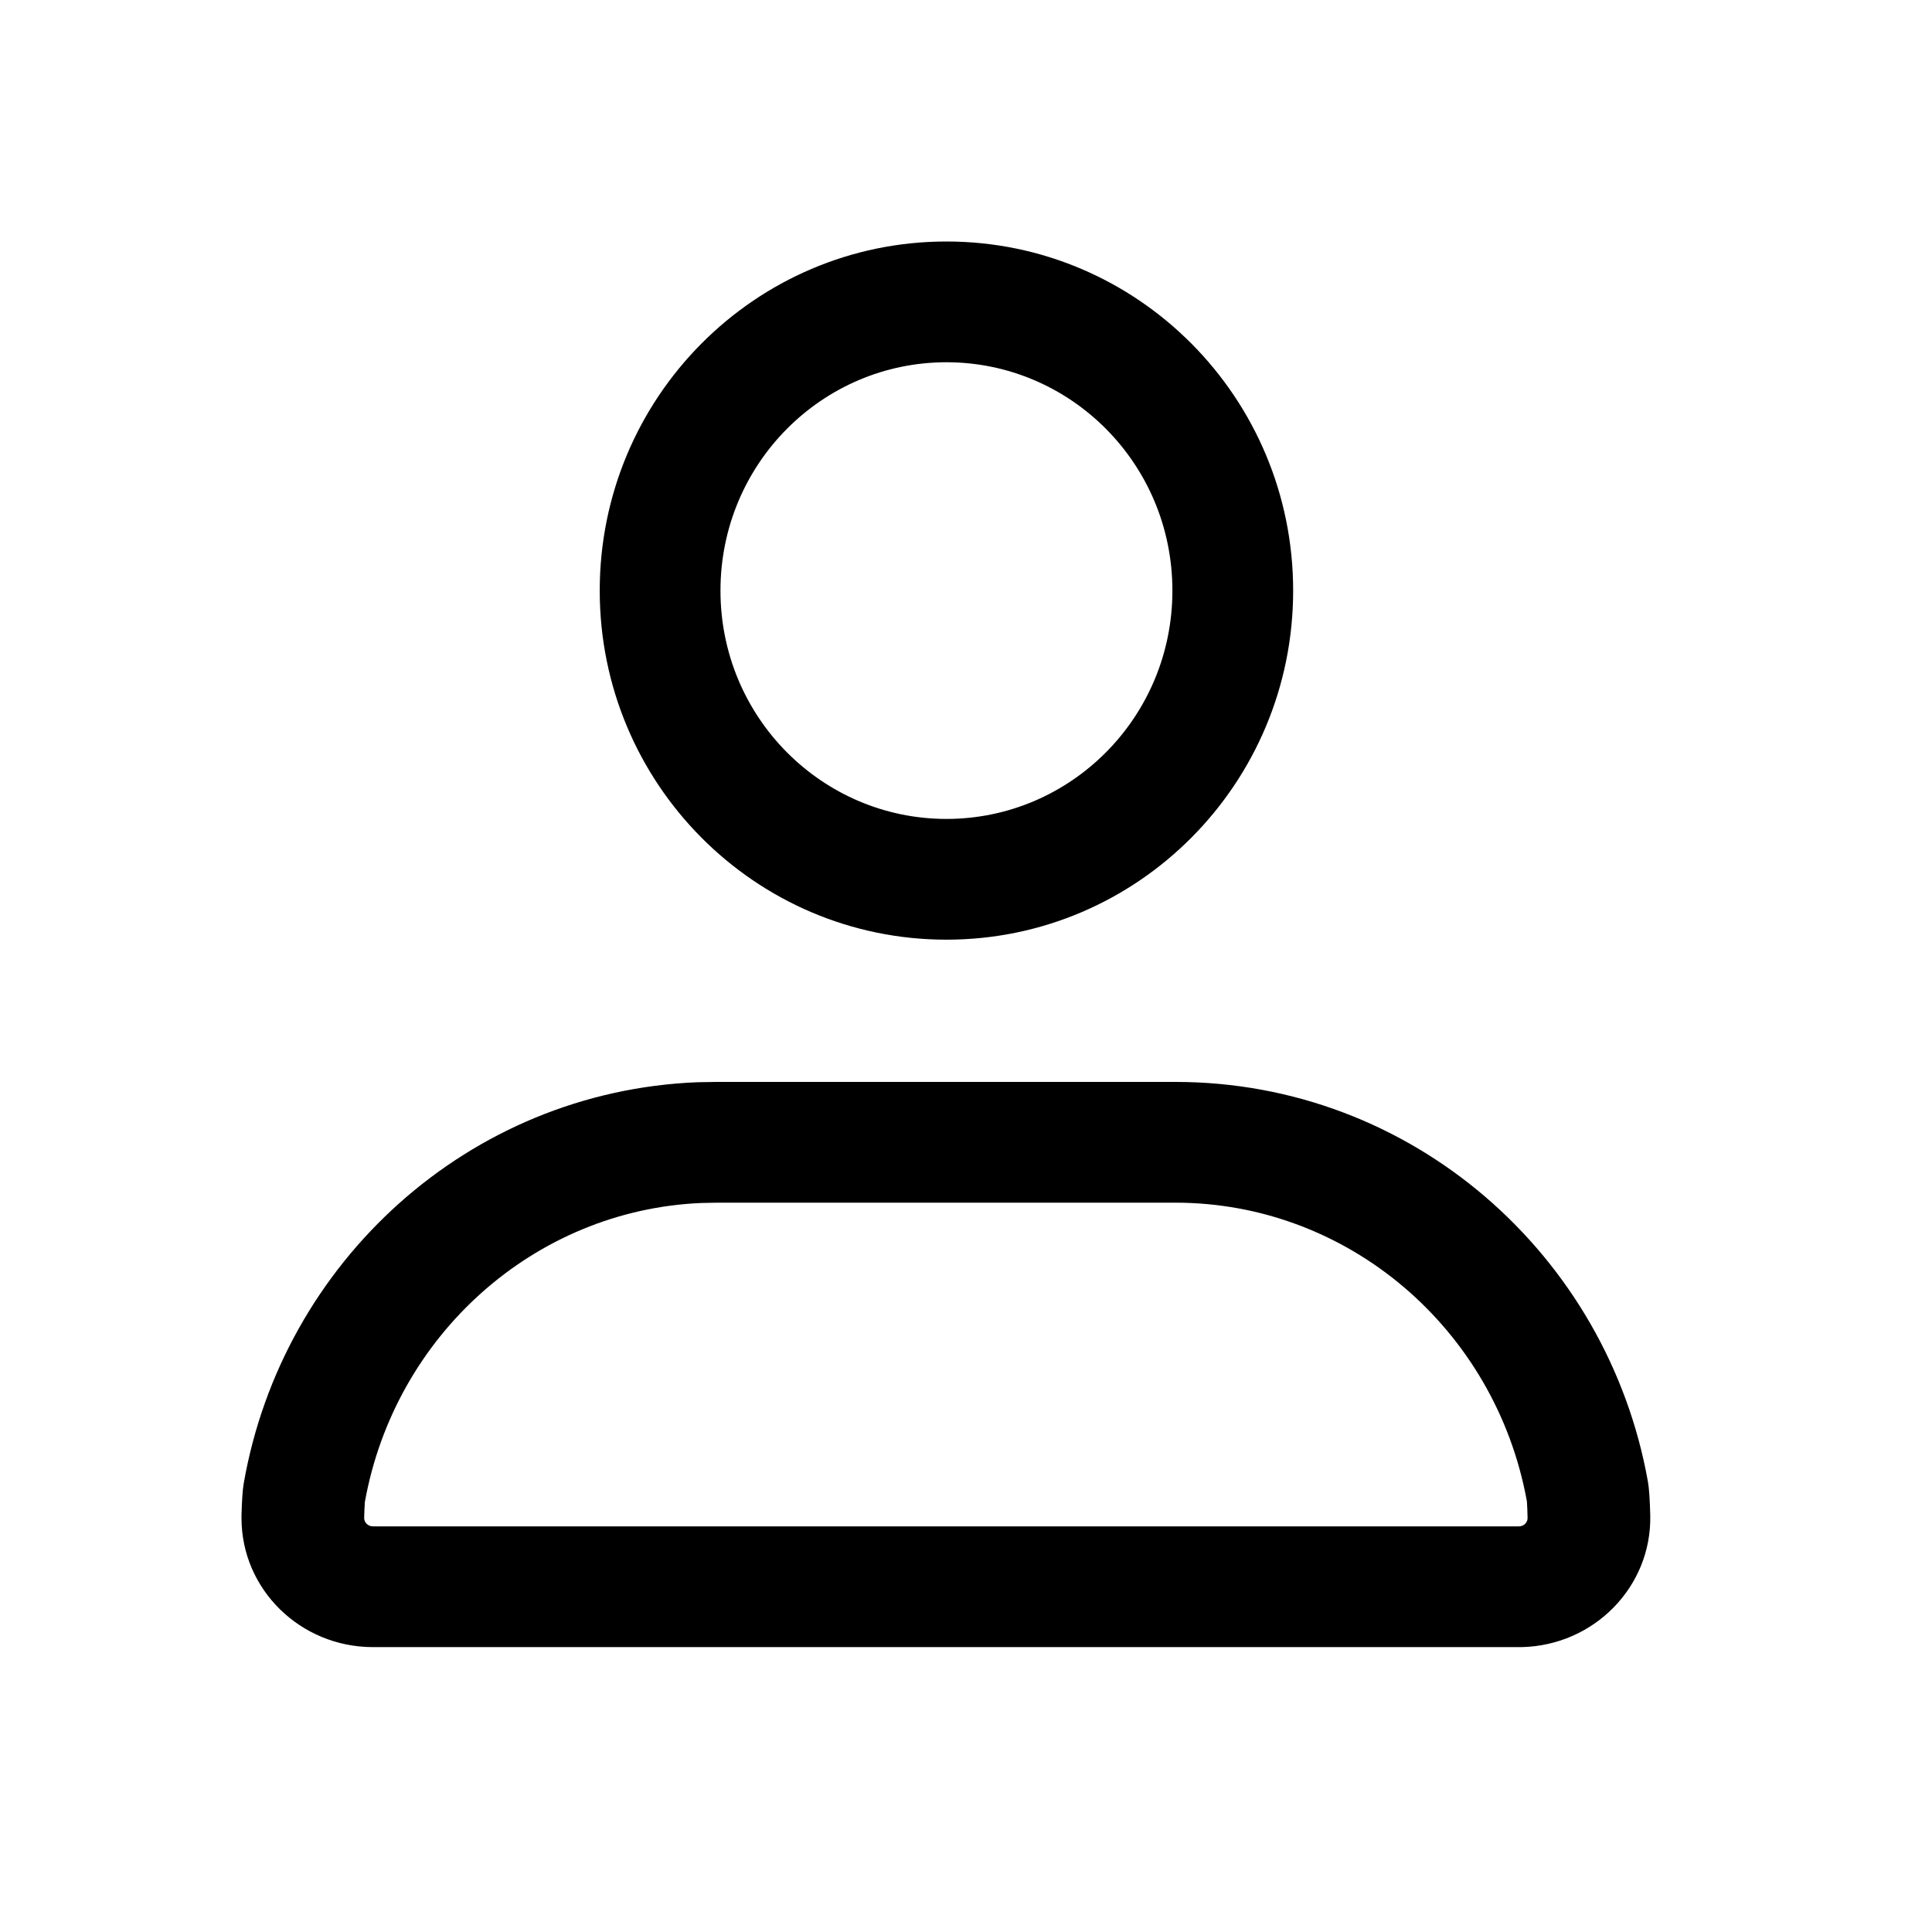 <svg width="24" height="24" viewBox="0 0 24 24" fill="none" xmlns="http://www.w3.org/2000/svg">
<path d="M14.564 7.337C14.564 8.913 13.298 10.173 11.757 10.173C10.216 10.173 8.95 8.913 8.95 7.337C8.95 5.76 10.216 4.5 11.757 4.5C13.298 4.5 14.564 5.76 14.564 7.337ZM11.757 11.673C14.136 11.673 16.064 9.732 16.064 7.337C16.064 4.942 14.136 3 11.757 3C9.378 3 7.45 4.942 7.45 7.337C7.45 9.732 9.378 11.673 11.757 11.673ZM3 18.823L3 18.859C3 19.744 3.731 20.461 4.634 20.461H18.866C18.878 20.461 18.889 20.461 18.901 20.461C19.803 20.442 20.519 19.709 20.5 18.825C20.495 18.628 20.486 18.488 20.471 18.405C19.969 15.589 17.54 13.44 14.6 13.44H8.902L8.662 13.444C5.823 13.558 3.508 15.676 3.028 18.425C3.014 18.505 3.005 18.637 3 18.823ZM4.532 18.661C4.905 16.582 6.643 15.033 8.709 14.944L8.918 14.94H14.6C16.747 14.94 18.577 16.51 18.967 18.646C18.967 18.652 18.968 18.661 18.969 18.673C18.972 18.713 18.974 18.773 18.976 18.857C18.977 18.908 18.935 18.96 18.869 18.961L18.867 18.961L18.866 18.961H4.634C4.569 18.961 4.526 18.912 4.524 18.862L4.524 18.849C4.526 18.774 4.528 18.721 4.531 18.685L4.532 18.661Z" fill="black"/>
</svg>
